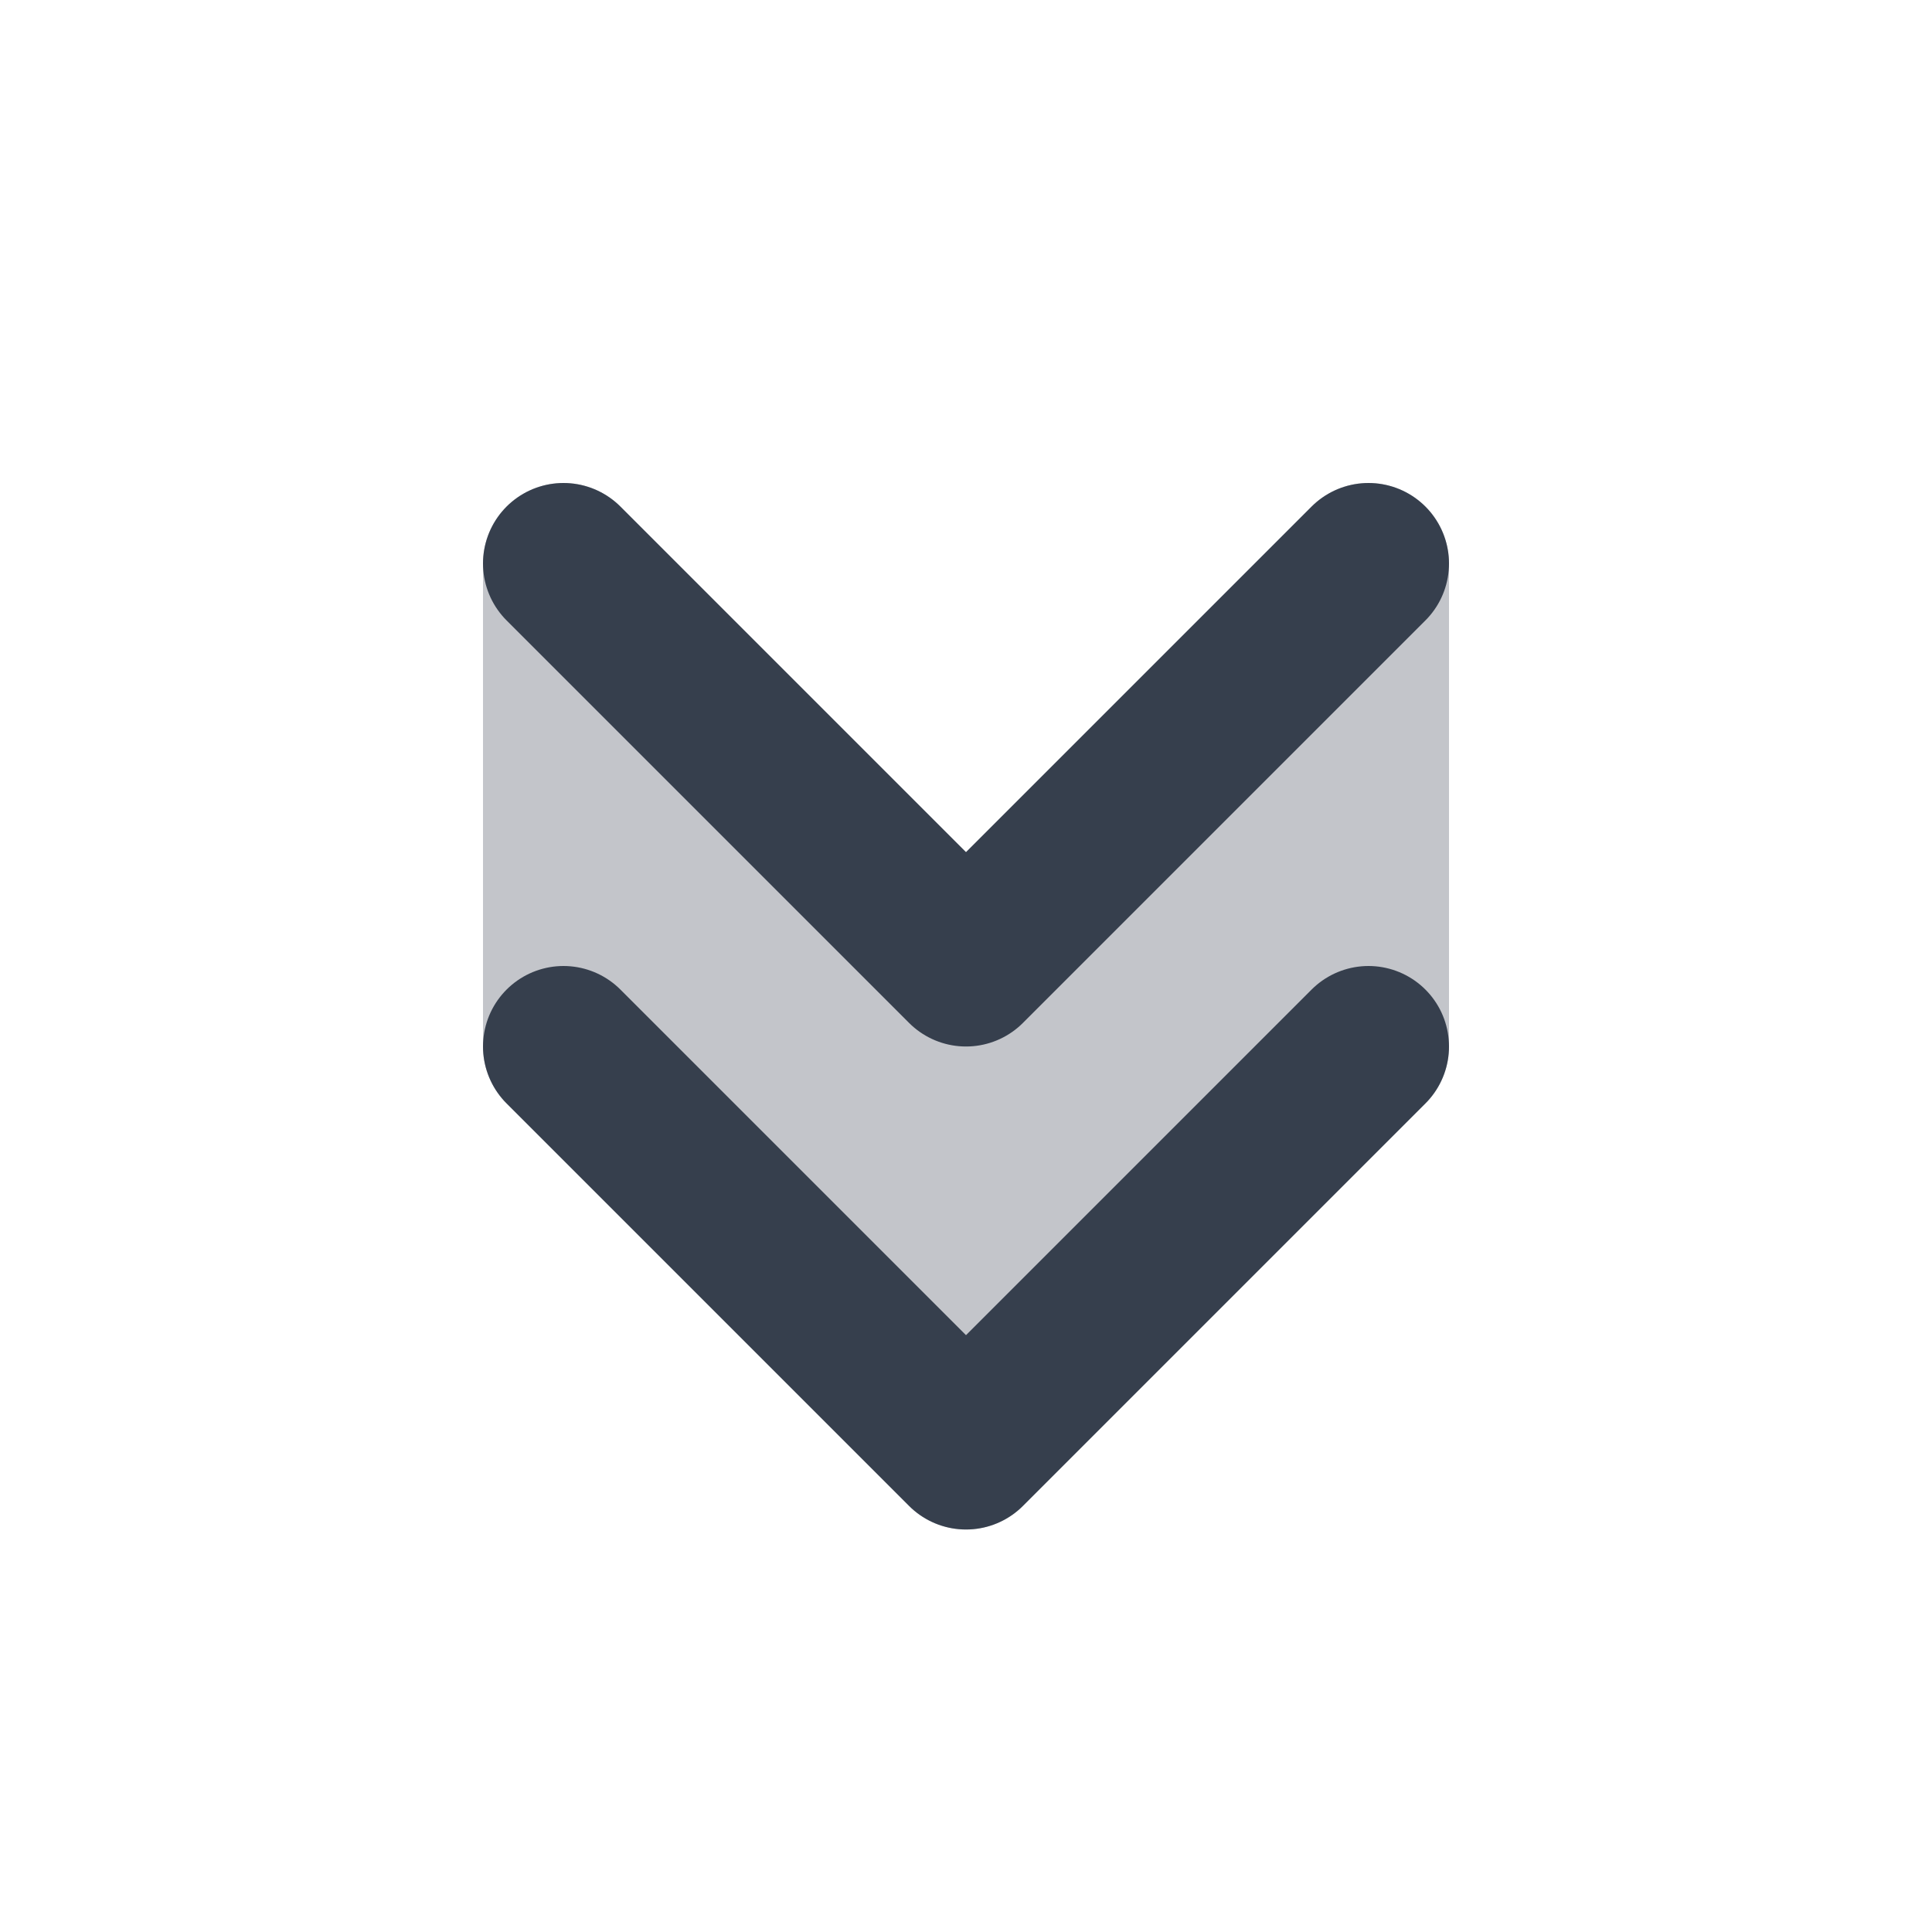 <svg width="24" height="24" viewBox="0 0 24 24" fill="none" xmlns="http://www.w3.org/2000/svg">
    <path opacity="0.3" fill-rule="evenodd" clip-rule="evenodd" d="M6.617 6.076C6.991 5.921 7.421 6.007 7.707 6.293L12 10.586L16.293 6.293C16.579 6.007 17.009 5.921 17.383 6.076C17.756 6.231 18 6.596 18 7V13C18 13.265 17.895 13.52 17.707 13.707L12.707 18.707C12.52 18.895 12.265 19 12 19C11.735 19 11.48 18.895 11.293 18.707L6.293 13.707C6.105 13.52 6 13.265 6 13V7C6 6.596 6.244 6.231 6.617 6.076Z" fill="#363F4D"/>
    <path d="M7 7L12 12L17 7M7 13L12 18L17 13" stroke="#363F4D" stroke-width="2" stroke-linecap="round" stroke-linejoin="round"/>
</svg>
